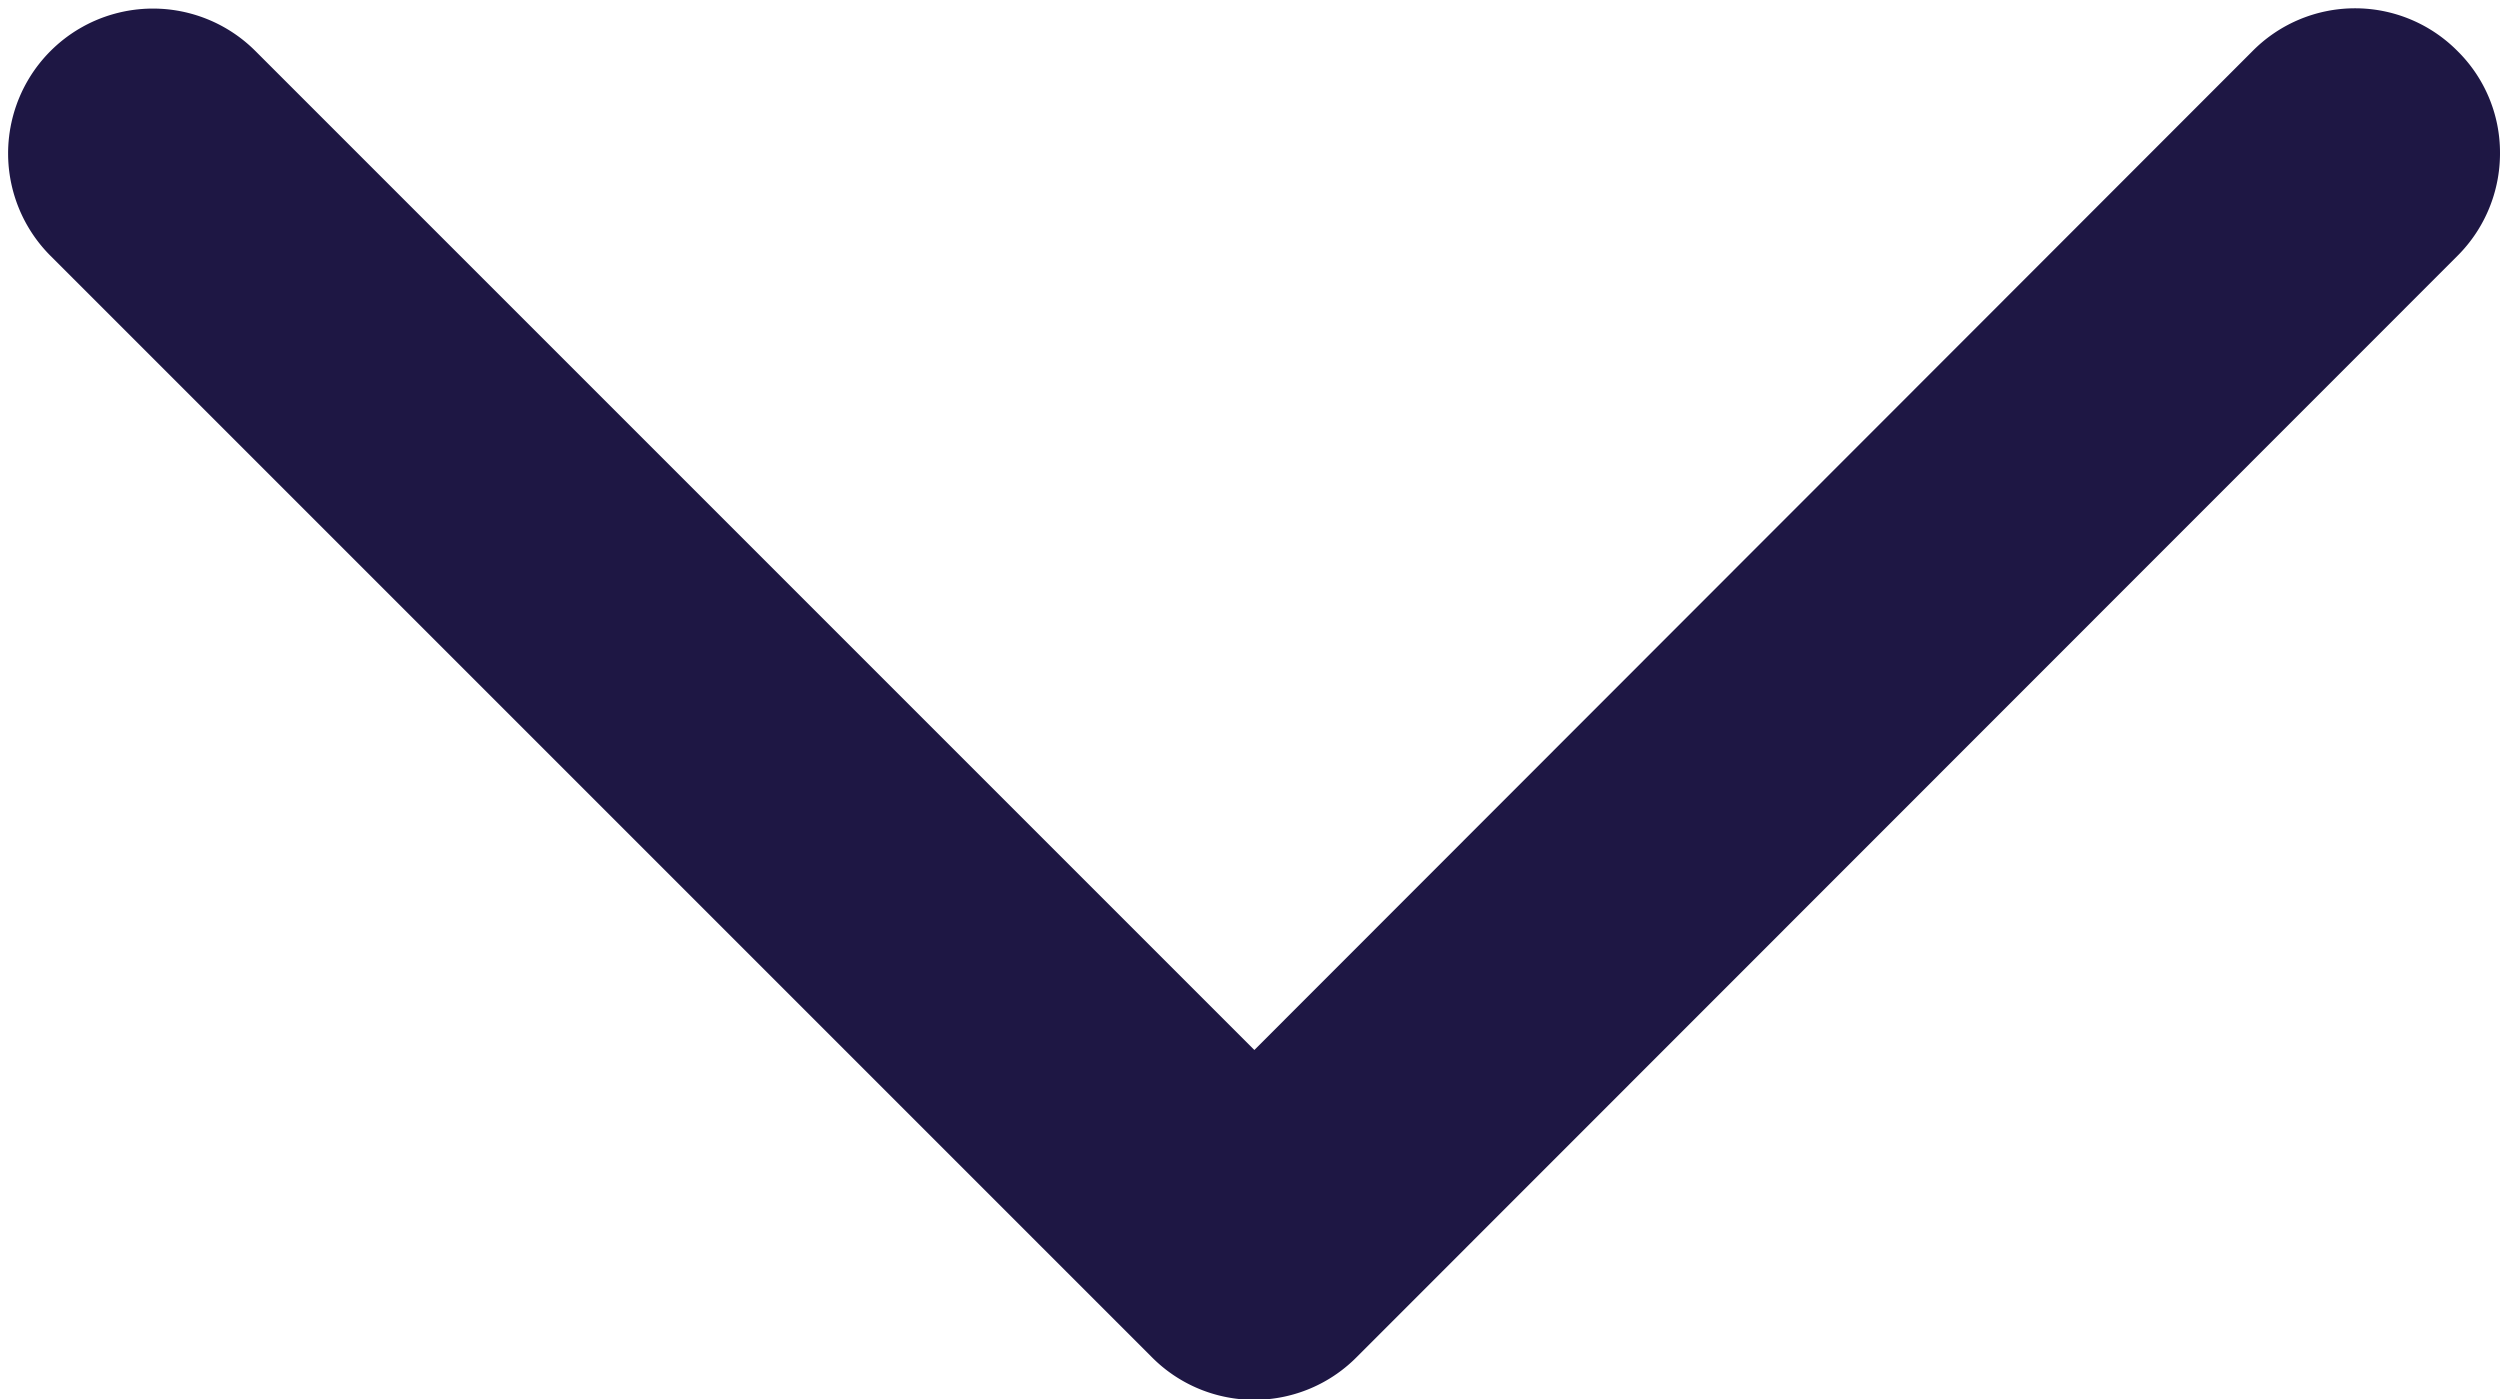 <svg xmlns="http://www.w3.org/2000/svg" width="15.952" height="8.927"><g id="back" transform="rotate(-90 60.748 60.192)"><path id="Контур_255" data-name="Контур 255" d="M113.533 7.448L120.261.72a.424.424 0 10-.6-.6l-7.027 7.027a.42.42 0 000 .6l7.027 7.024a.424.424 0 00.3.125.411.411 0 00.3-.125.42.42 0 000-.6z" stroke="#1e1744" stroke-width="1"/></g></svg>